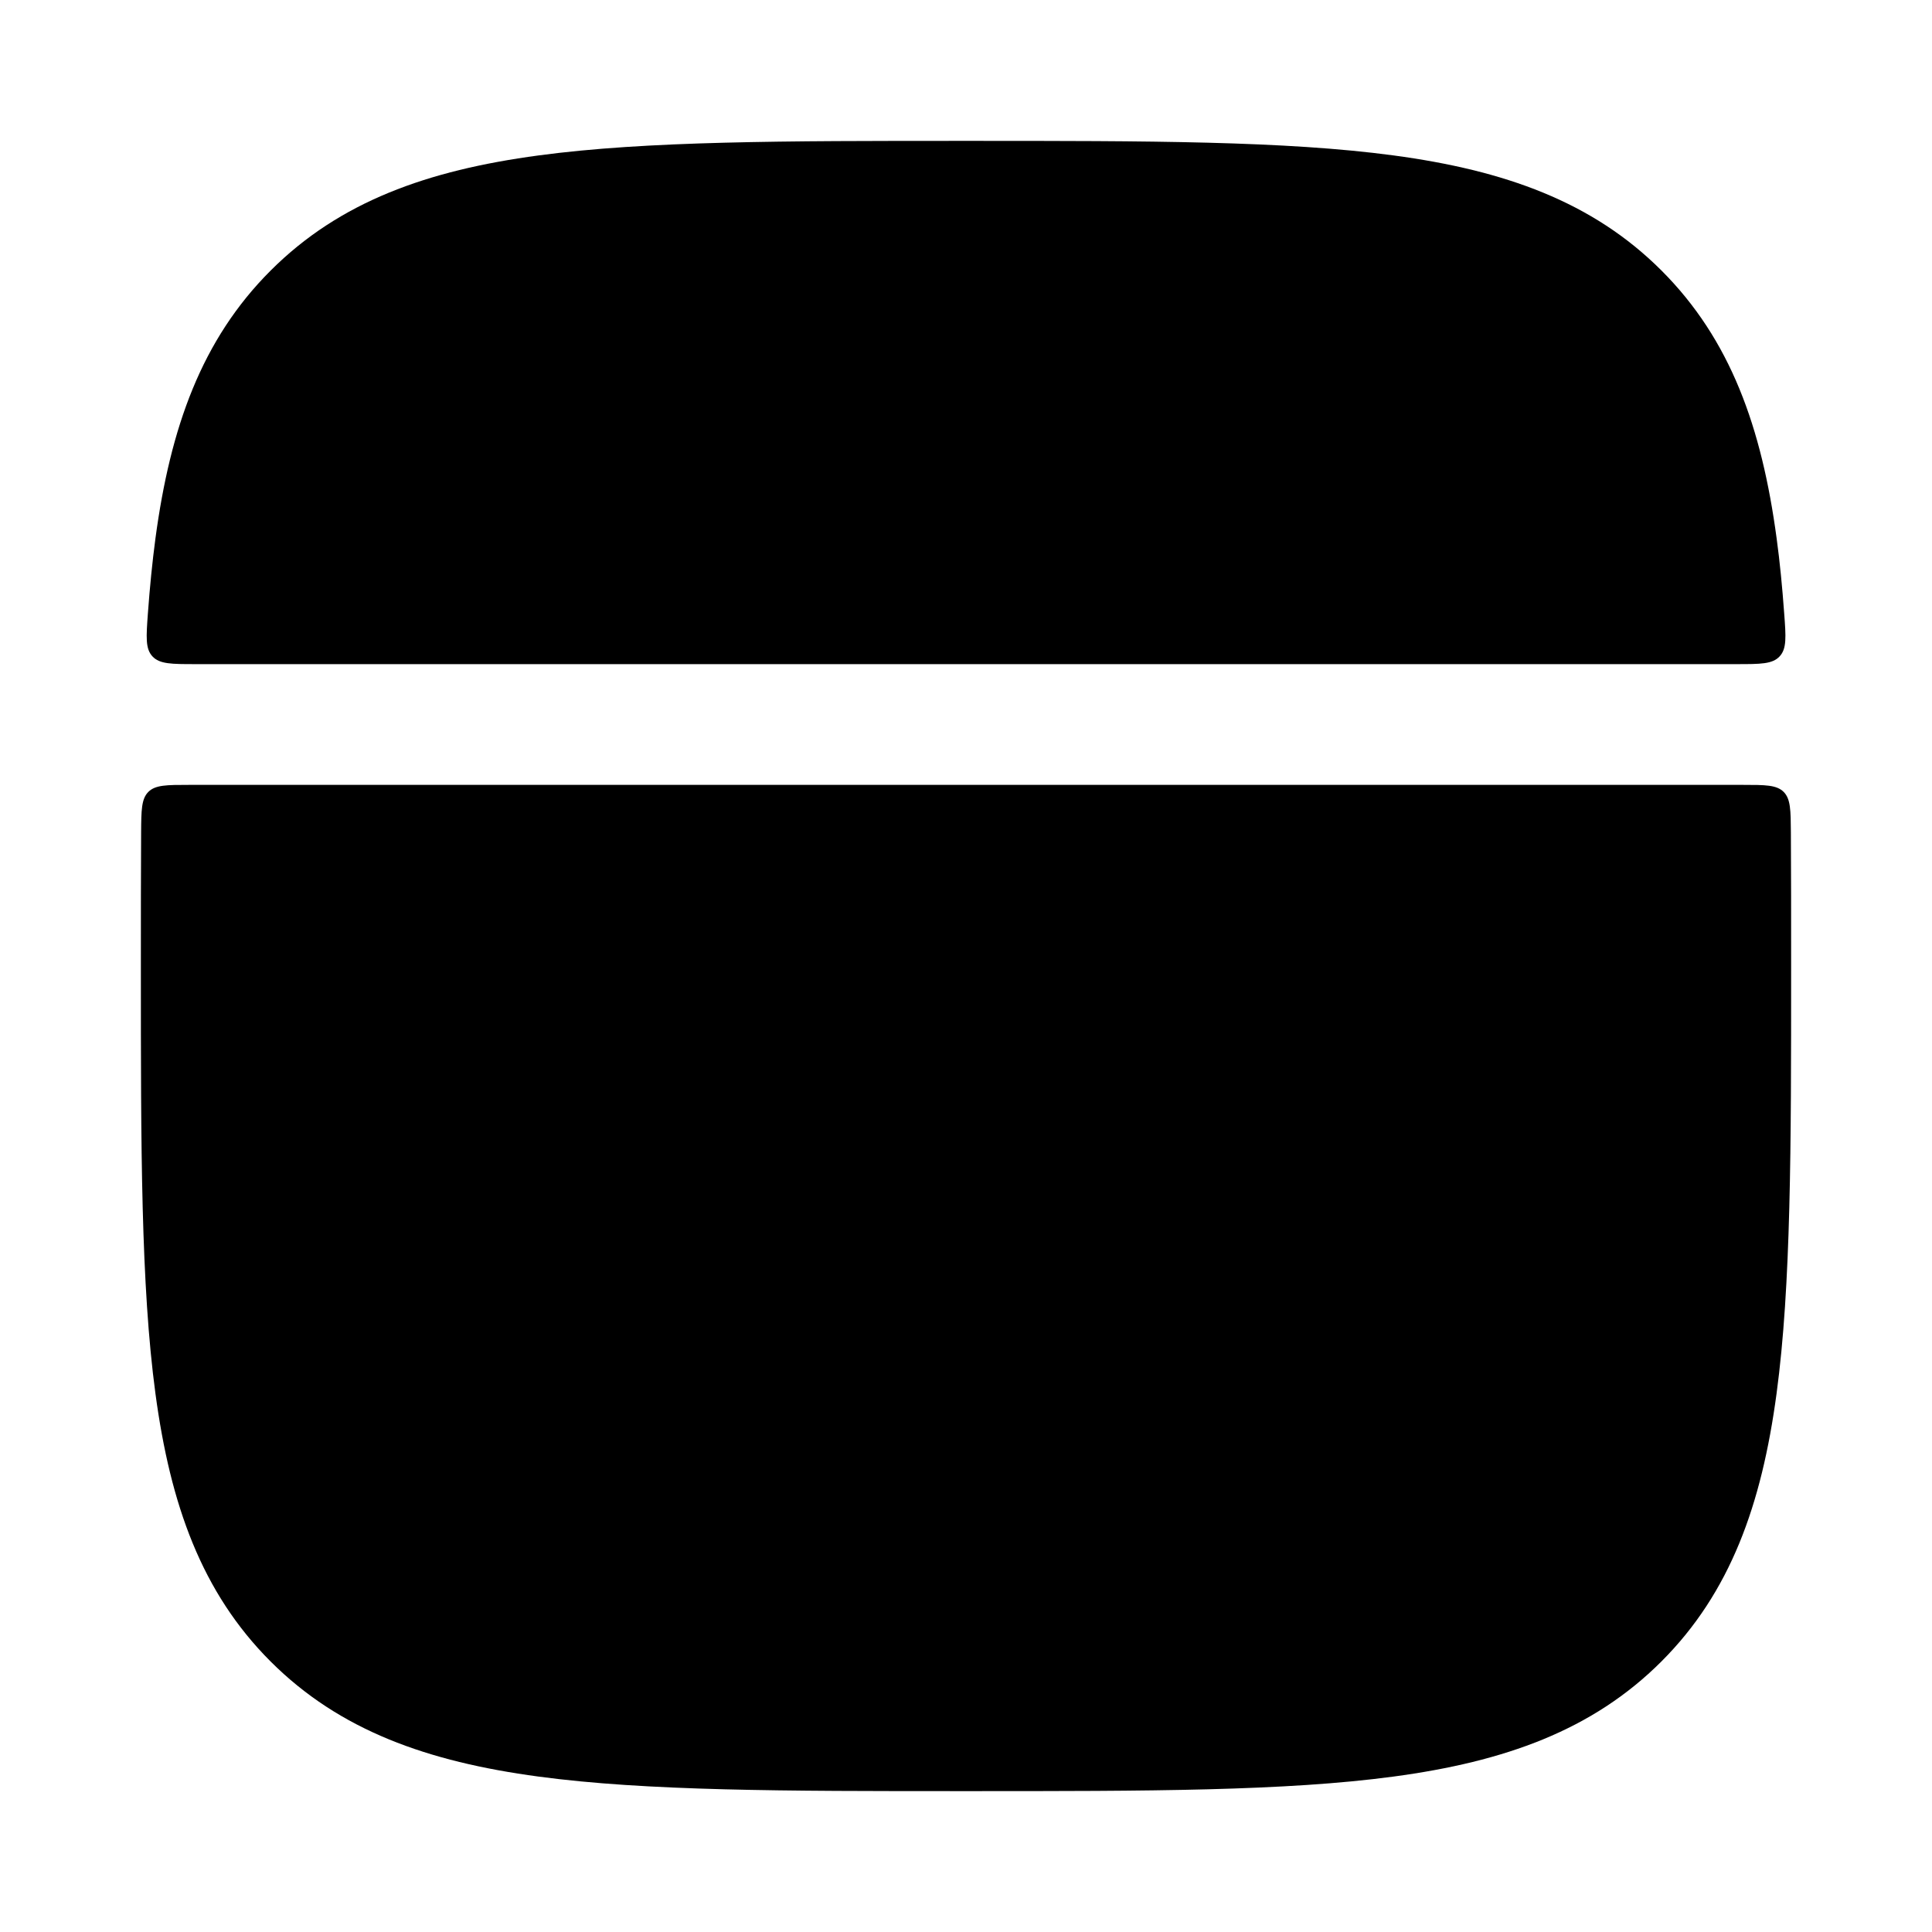 <svg width="24" height="24" viewBox="0 0 24 24" xmlns="http://www.w3.org/2000/svg">
    <path class="pr-icon-bulk-secondary" d="M22.247 10.342C22.245 10.064 22.244 9.924 22.157 9.837C22.069 9.75 21.929 9.75 21.649 9.75H2.351C2.071 9.75 1.931 9.75 1.843 9.837C1.756 9.924 1.755 10.064 1.753 10.342C1.75 10.846 1.75 11.379 1.75 11.943V12.057C1.75 14.248 1.75 15.969 1.931 17.312C2.116 18.689 2.503 19.781 3.361 20.639C4.219 21.497 5.311 21.884 6.688 22.069C8.031 22.25 9.752 22.25 11.943 22.25H12.057C14.248 22.25 15.969 22.25 17.312 22.069C18.689 21.884 19.781 21.497 20.639 20.639C21.497 19.781 21.884 18.689 22.069 17.312C22.25 15.969 22.25 14.248 22.25 12.057V11.943C22.25 11.379 22.25 10.846 22.247 10.342Z" />
    <path class="pr-icon-bulk-primary" d="M12.058 1.75H11.944C9.753 1.75 8.032 1.75 6.689 1.931C5.312 2.116 4.22 2.503 3.362 3.361C2.503 4.219 2.116 5.311 1.931 6.688C1.892 6.981 1.861 7.292 1.837 7.622C1.816 7.913 1.805 8.059 1.894 8.154C1.983 8.25 2.132 8.25 2.429 8.25H21.573C21.87 8.25 22.018 8.25 22.107 8.154C22.196 8.059 22.186 7.913 22.164 7.622C22.14 7.292 22.11 6.981 22.07 6.688C21.885 5.311 21.498 4.219 20.64 3.361C19.782 2.503 18.689 2.116 17.313 1.931C15.969 1.75 14.249 1.75 12.058 1.75Z" />
    <path class="pr-icon-bulk-primary" fill-rule="evenodd" clip-rule="evenodd" d="M6 5C6 4.448 6.446 4 6.996 4H7.004C7.554 4 8 4.448 8 5C8 5.552 7.554 6 7.004 6H6.996C6.446 6 6 5.552 6 5Z" />
    <path class="pr-icon-bulk-primary" fill-rule="evenodd" clip-rule="evenodd" d="M10 5C10 4.448 10.446 4 10.995 4H11.005C11.554 4 12 4.448 12 5C12 5.552 11.554 6 11.005 6H10.995C10.446 6 10 5.552 10 5Z" />
    <path class="pr-icon-bulk-primary" fill-rule="evenodd" clip-rule="evenodd" d="M8 14.75C7.586 14.75 7.25 15.086 7.25 15.5V16.5C7.25 16.914 7.586 17.25 8 17.25C8.222 17.25 8.421 17.154 8.559 17C8.835 16.691 9.31 16.665 9.618 16.941C9.927 17.217 9.953 17.692 9.677 18C9.266 18.459 8.666 18.75 8 18.75C6.757 18.75 5.75 17.743 5.75 16.5V15.5C5.75 14.257 6.757 13.25 8 13.25C8.666 13.25 9.266 13.541 9.677 14C9.953 14.309 9.927 14.783 9.618 15.059C9.31 15.335 8.835 15.309 8.559 15C8.421 14.845 8.222 14.75 8 14.75Z" />
    <path class="pr-icon-bulk-primary" fill-rule="evenodd" clip-rule="evenodd" d="M15.164 13.329C14.794 13.515 14.644 13.965 14.829 14.336L16.829 18.336C17.014 18.706 17.465 18.856 17.835 18.671C18.206 18.486 18.356 18.035 18.171 17.665L16.171 13.665C15.985 13.294 15.535 13.144 15.164 13.329Z" />
    <path class="pr-icon-bulk-primary" fill-rule="evenodd" clip-rule="evenodd" d="M11.492 14.5C11.492 13.948 11.94 13.5 12.492 13.5H12.501C13.053 13.5 13.501 13.948 13.501 14.5C13.501 15.052 13.053 15.5 12.501 15.5H12.492C11.94 15.5 11.492 15.052 11.492 14.5ZM11.492 17.5C11.492 16.948 11.94 16.5 12.492 16.5H12.501C13.053 16.5 13.501 16.948 13.501 17.5C13.501 18.052 13.053 18.5 12.501 18.5H12.492C11.94 18.5 11.492 18.052 11.492 17.5Z" />
</svg>
